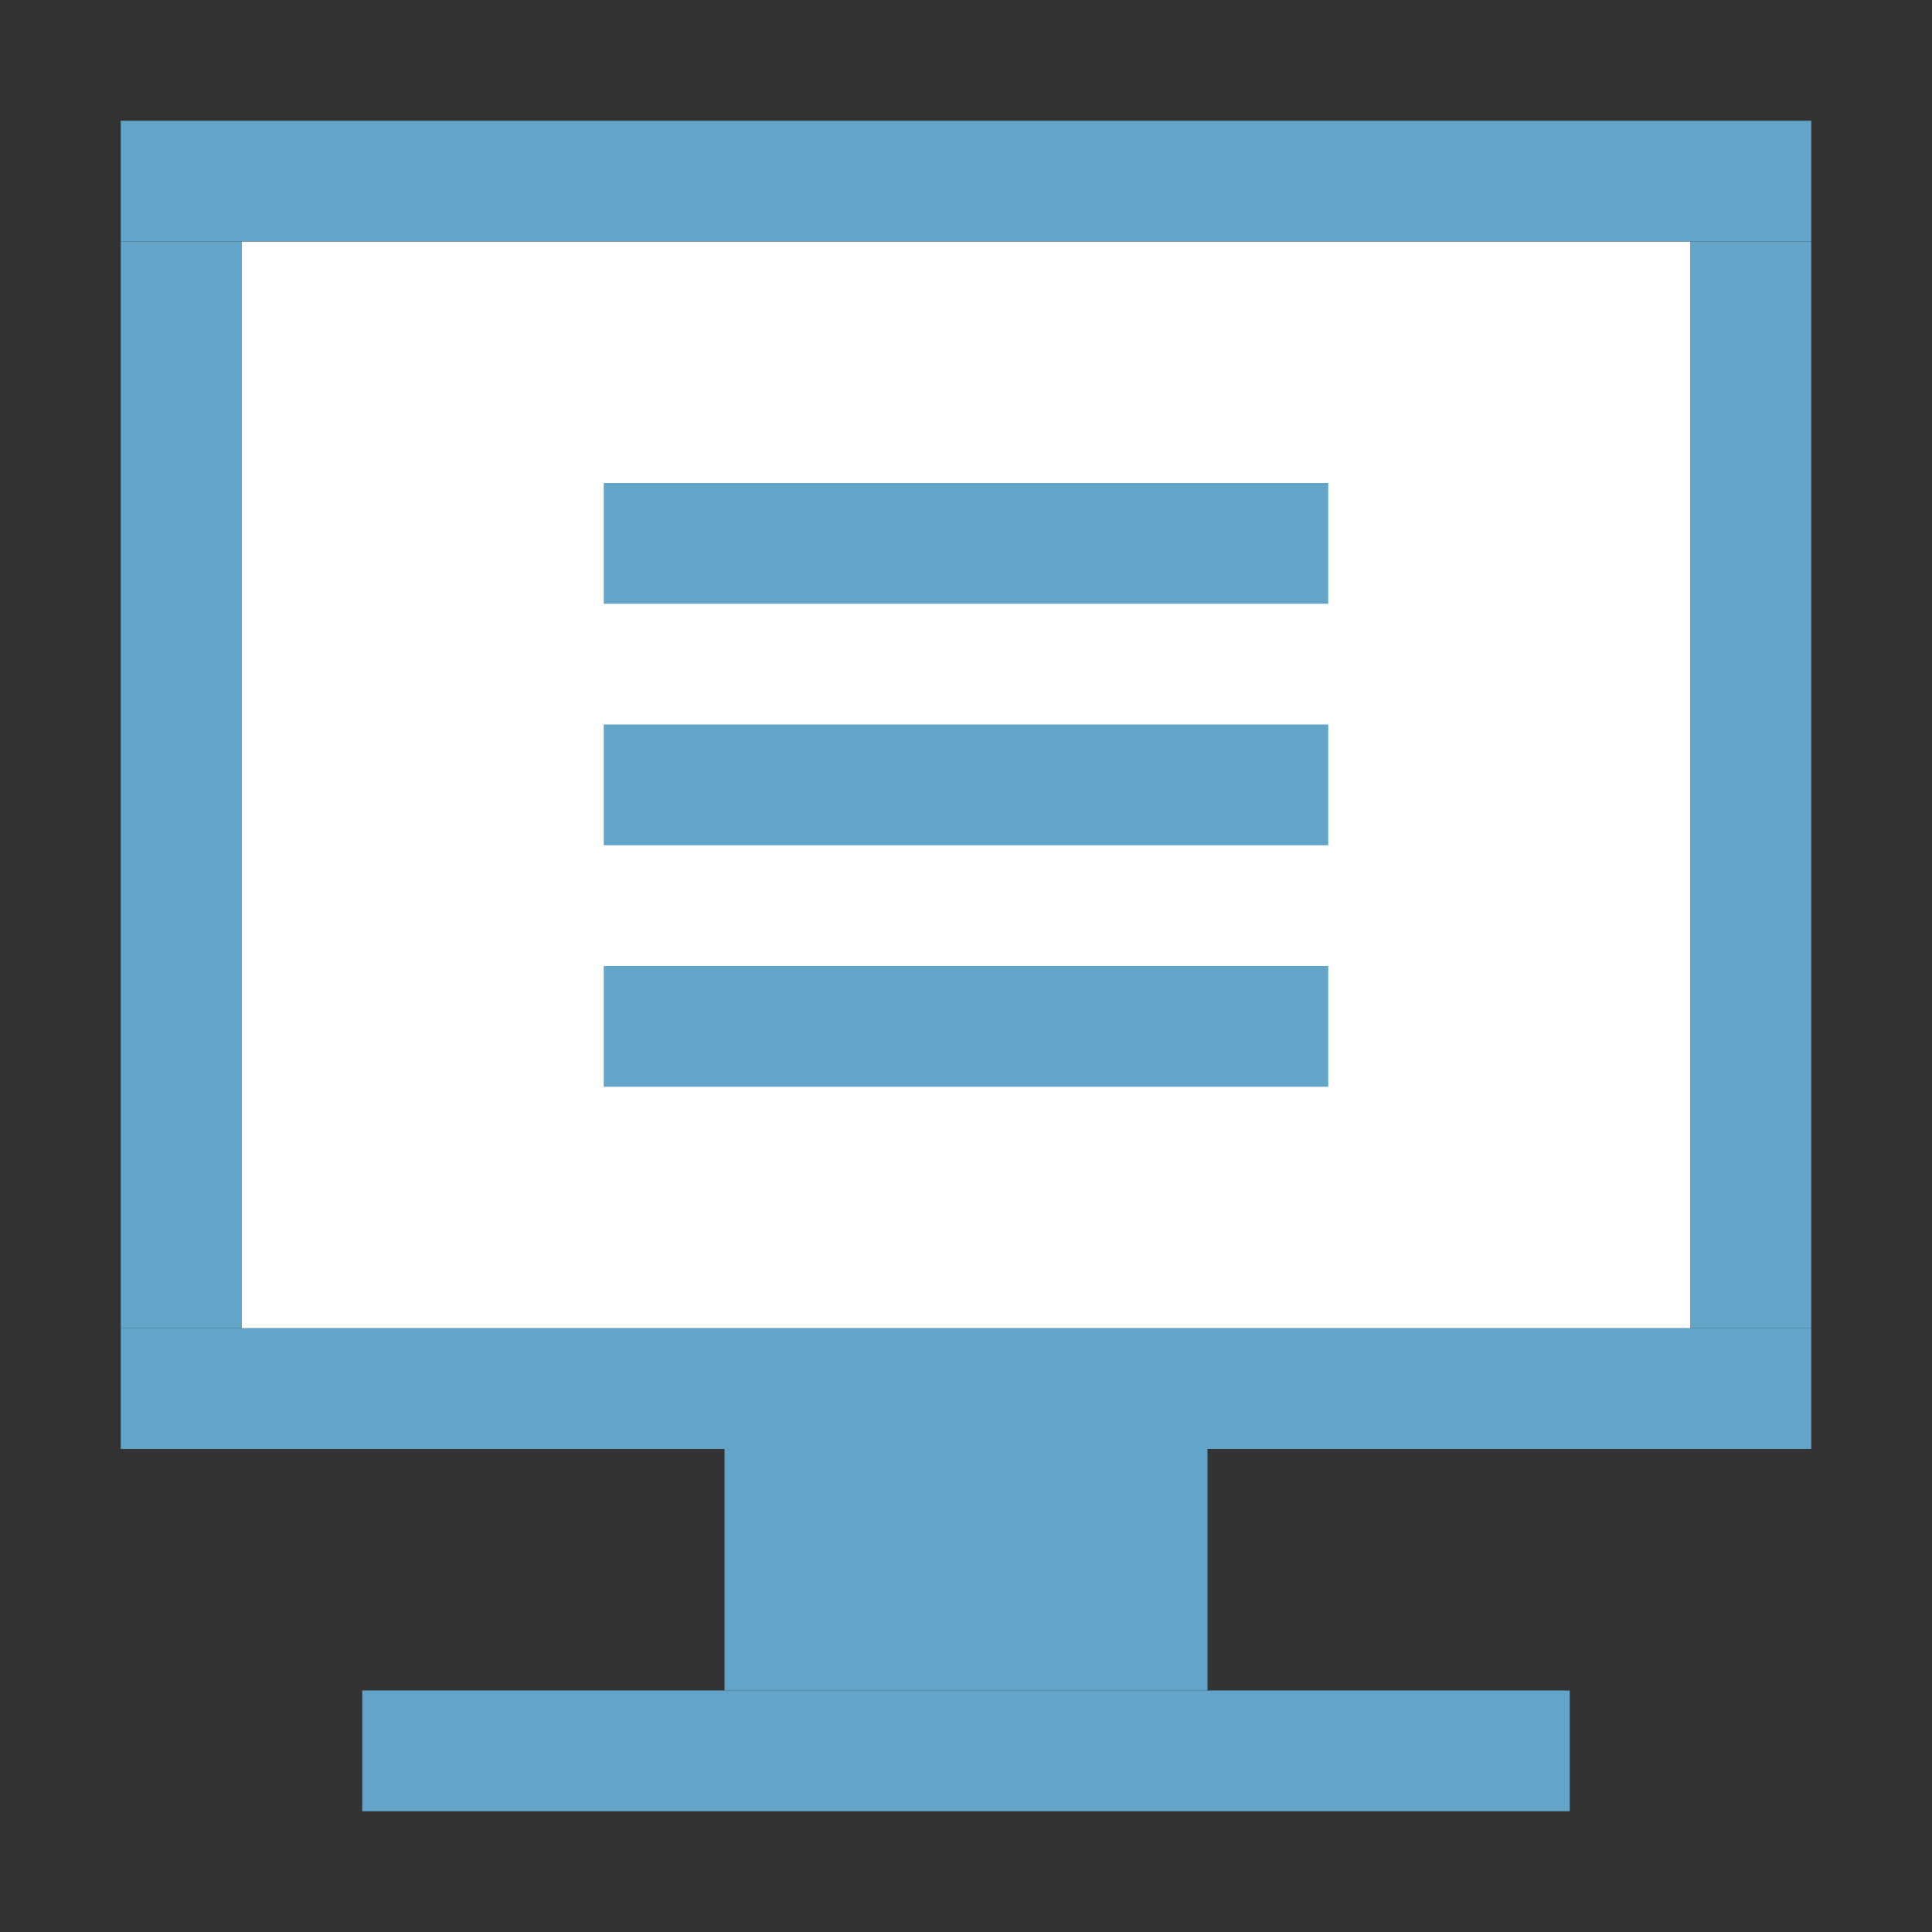 <?xml version="1.0" encoding="UTF-8" standalone="no"?>
<!-- Created with Inkscape (http://www.inkscape.org/) -->

<svg
   xmlns:dc="http://purl.org/dc/elements/1.1/"
   xmlns:cc="http://creativecommons.org/ns#"
   xmlns:rdf="http://www.w3.org/1999/02/22-rdf-syntax-ns#"
   xmlns:svg="http://www.w3.org/2000/svg"
   xmlns="http://www.w3.org/2000/svg"
   xmlns:sodipodi="http://sodipodi.sourceforge.net/DTD/sodipodi-0.dtd"
   xmlns:inkscape="http://www.inkscape.org/namespaces/inkscape"
   width="16"
   height="16"
   viewBox="0 0 16 16"
   id="svg9170"
   version="1.1"
   inkscape:version="0.91 r13725"
   sodipodi:docname="text-x-log.svg">
  <rect x="0" y="0" width="16" height="16" fill="#333333" stroke="none"/>
  <defs
     id="defs9172" />
  <sodipodi:namedview
     id="base"
     pagecolor="#ffffff"
     bordercolor="#666666"
     borderopacity="1.0"
     inkscape:pageopacity="0.0"
     inkscape:pageshadow="2"
     inkscape:zoom="7.1484076"
     inkscape:cx="17.501672"
     inkscape:cy="31.098192"
     inkscape:document-units="px"
     inkscape:current-layer="layer1"
     showgrid="false"
     units="px"
     inkscape:window-width="1440"
     inkscape:window-height="854"
     inkscape:window-x="0"
     inkscape:window-y="0"
     inkscape:window-maximized="1" />
  <g
     inkscape:label="Layer 1"
     inkscape:groupmode="layer"
     id="layer1"
     transform="translate(0,-1036.362)">
    <rect
       style="fill:#ffffff;fill-opacity:1;stroke:none"
       id="rect4207"
       width="12"
       height="9"
       x="2"
       y="1038.362" />
    <rect
       style="fill:#63a5c9;fill-opacity:1;stroke:none"
       id="rect4209"
       width="6"
       height="1"
       x="5"
       y="1044.362" />
    <rect
       style="fill:#63a5c9;fill-opacity:1;stroke:none"
       id="rect4139"
       width="10"
       height="1"
       x="3"
       y="1050.362" />
    <rect
       style="fill:#63a5c9;fill-opacity:1;stroke:none"
       id="rect4141"
       width="14"
       height="1"
       x="1"
       y="1037.362" />
    <rect
       y="1048.362"
       x="6"
       height="2"
       width="4"
       id="rect4143"
       style="fill:#63a5c9;fill-opacity:1;stroke:none" />
    <rect
       style="fill:#63a5c9;fill-opacity:1;stroke:none"
       id="rect4147"
       width="1"
       height="9"
       x="14"
       y="1038.362" />
    <rect
       y="1038.362"
       x="1"
       height="9"
       width="1"
       id="rect4149"
       style="fill:#63a5c9;fill-opacity:1;stroke:none" />
    <rect
       y="1047.362"
       x="1"
       height="1"
       width="14"
       id="rect4151"
       style="fill:#63a5c9;fill-opacity:1;stroke:none" />
    <rect
       y="1042.362"
       x="5"
       height="1"
       width="6"
       id="rect4195"
       style="fill:#63a5c9;fill-opacity:1;stroke:none" />
    <rect
       style="fill:#63a5c9;fill-opacity:1;stroke:none"
       id="rect4197"
       width="6"
       height="1"
       x="5"
       y="1040.362" />
  </g>
</svg>

